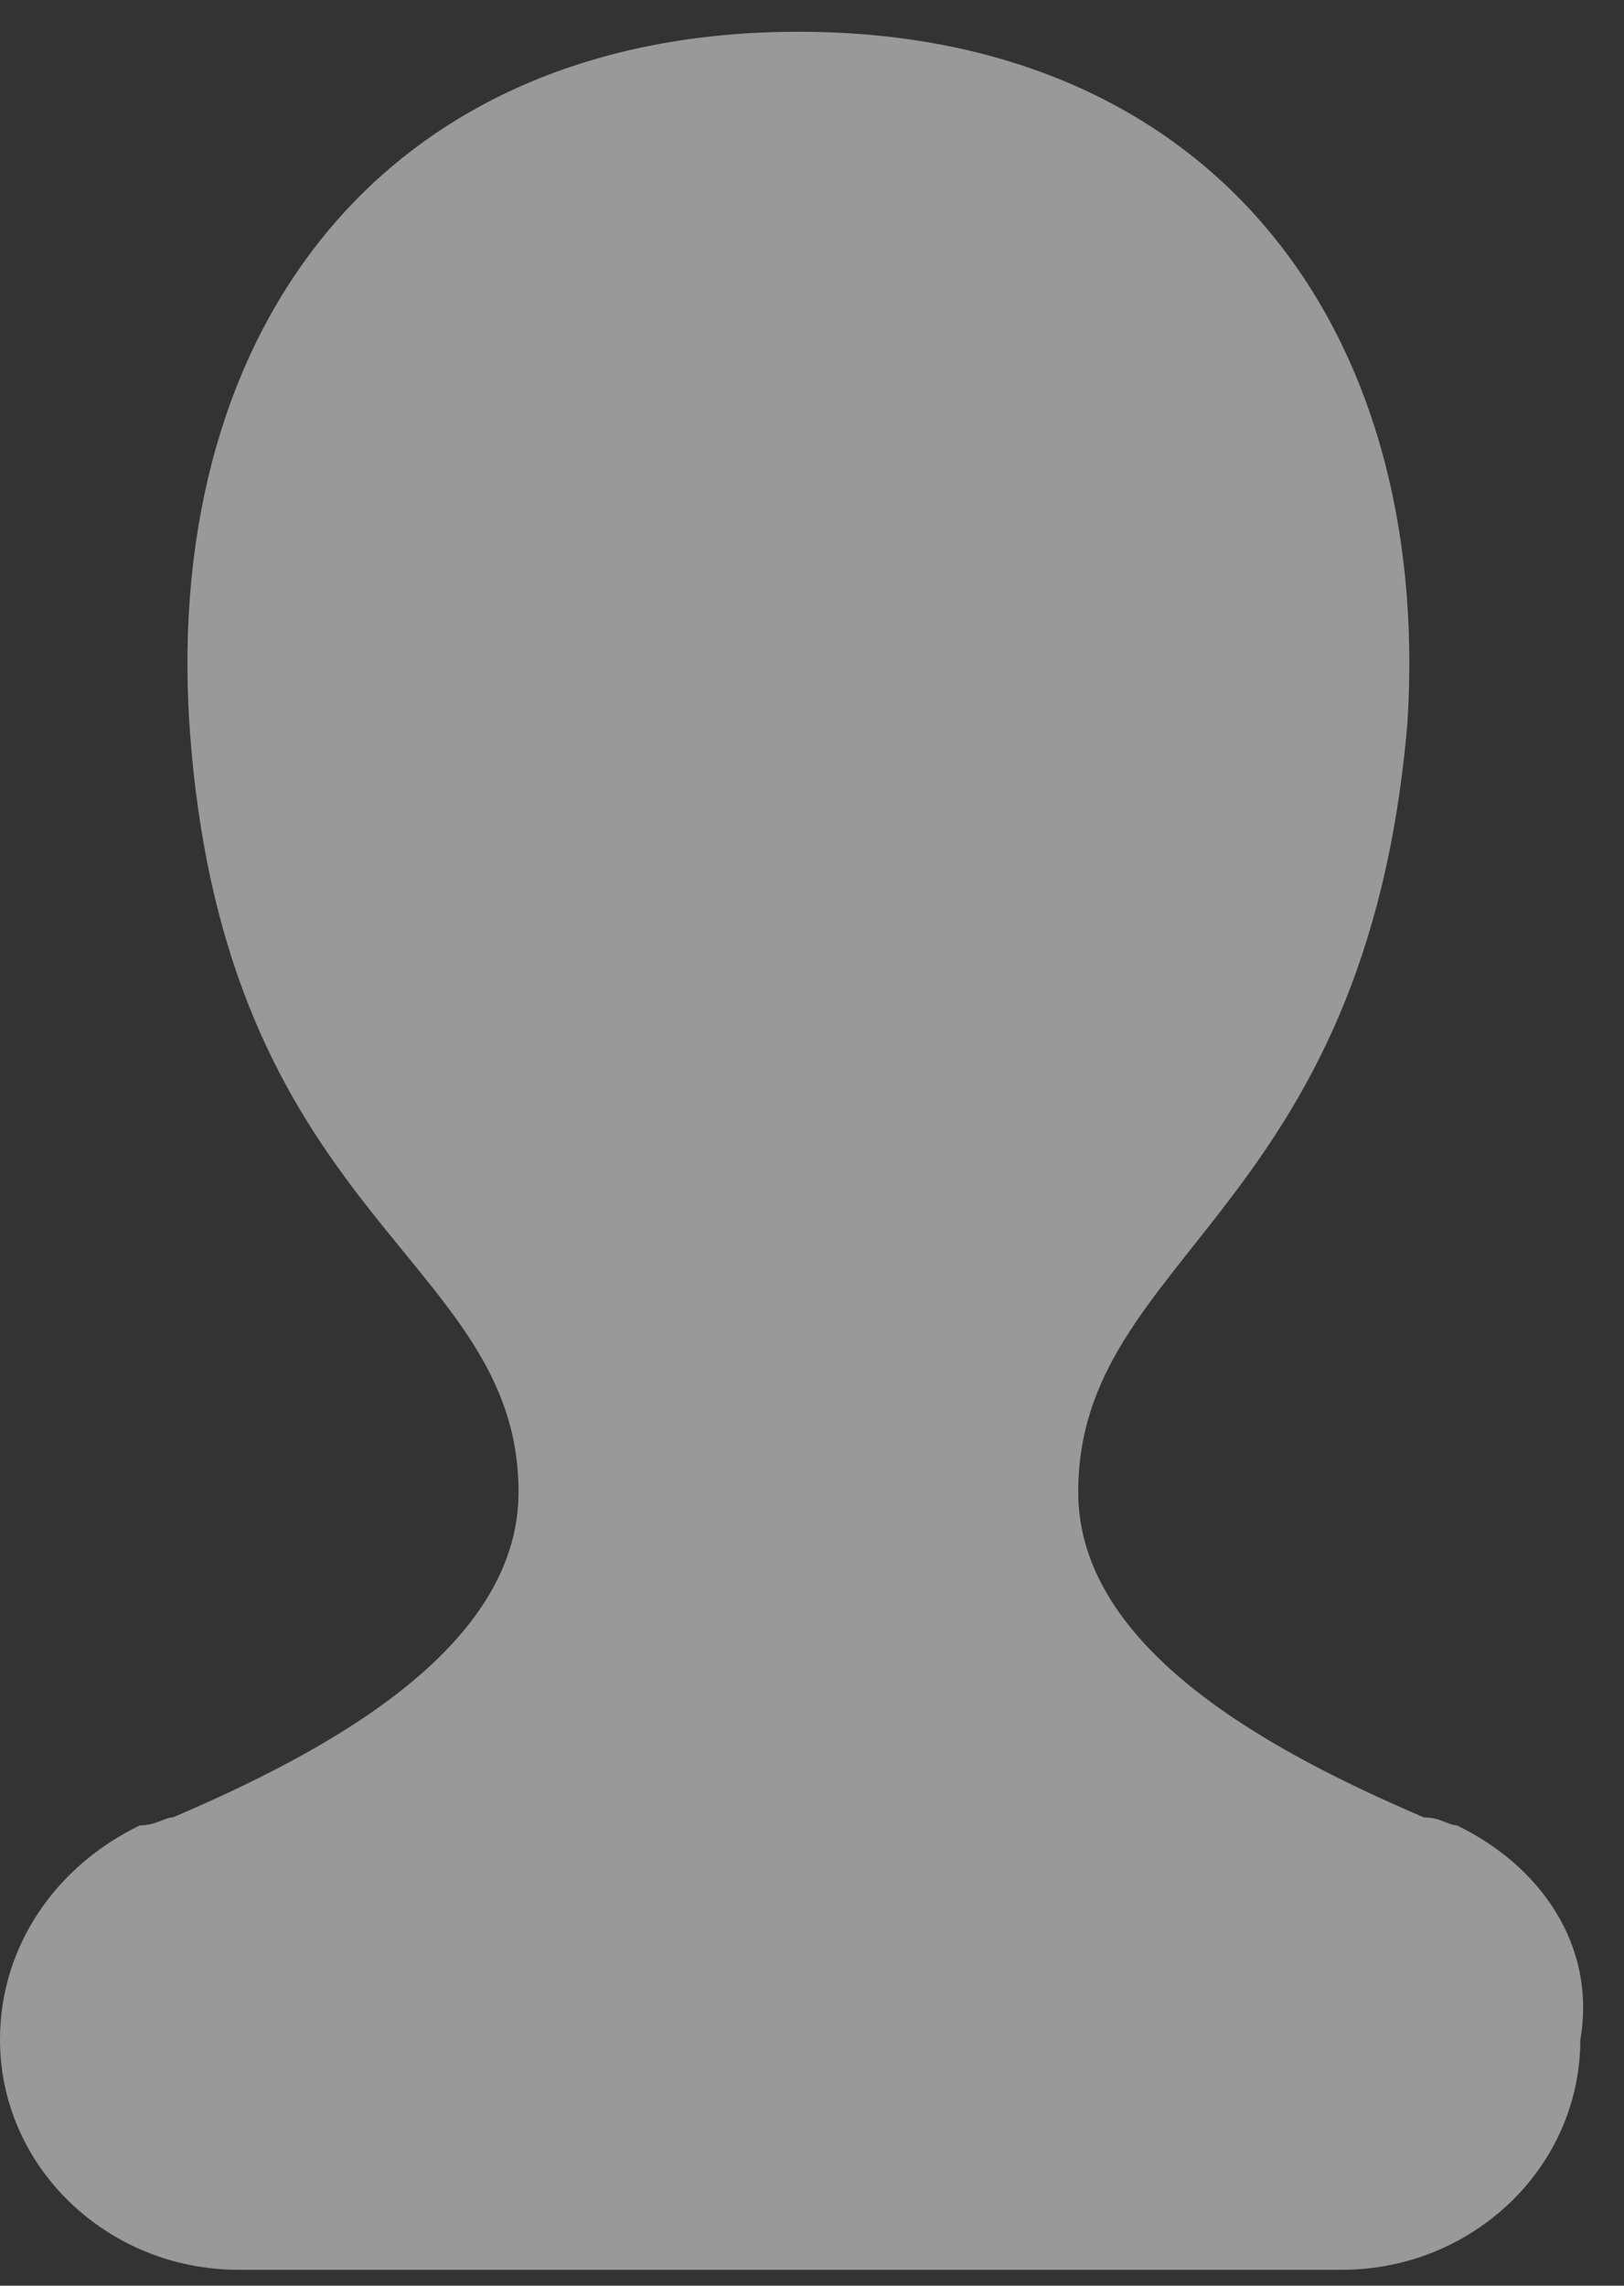 <?xml version="1.0" encoding="UTF-8"?>
<svg width="27px" height="38px" viewBox="0 0 27 38" version="1.1" xmlns="http://www.w3.org/2000/svg" xmlns:xlink="http://www.w3.org/1999/xlink">
    <rect x="0" y="0" width="27" height="38" fill="#333333" stroke="none"/>
    <!-- Generator: Sketch 54 (76480) - https://sketchapp.com -->
    <title>用户</title>
    <desc>Created with Sketch.</desc>
    <g id="页面1" stroke="none" stroke-width="1" fill="none" fill-rule="evenodd" fill-opacity="0.5">
        <g id="2-首次登陆" transform="translate(-435, -281)" fill="#FFFFFF">
            <g id="用户框" transform="translate(410, 265)">
                <path d="M49.221,46.347 C49.084,46.347 48.947,46.215 48.674,46.215 L48.674,46.215 C46.211,45.16 42.926,43.444 42.926,40.806 C42.926,36.847 47.716,36.188 48.4,28.007 C48.811,21.41 45.116,16.528 38.274,16.528 C31.432,16.528 27.737,21.41 28.147,28.007 C28.695,36.319 33.621,36.847 33.621,40.806 C33.621,43.444 30.337,45.16 27.874,46.215 L27.874,46.215 C27.737,46.215 27.6,46.347 27.326,46.347 C25.958,47.007 25,48.326 25,49.91 C25,52.021 26.779,53.736 28.968,53.736 L38.137,53.736 L47.305,53.736 C49.495,53.736 51.274,52.021 51.274,49.91 C51.547,48.326 50.589,47.007 49.221,46.347 L49.221,46.347 Z" id="用户"></path>
            </g>
        </g>
    </g>
</svg>